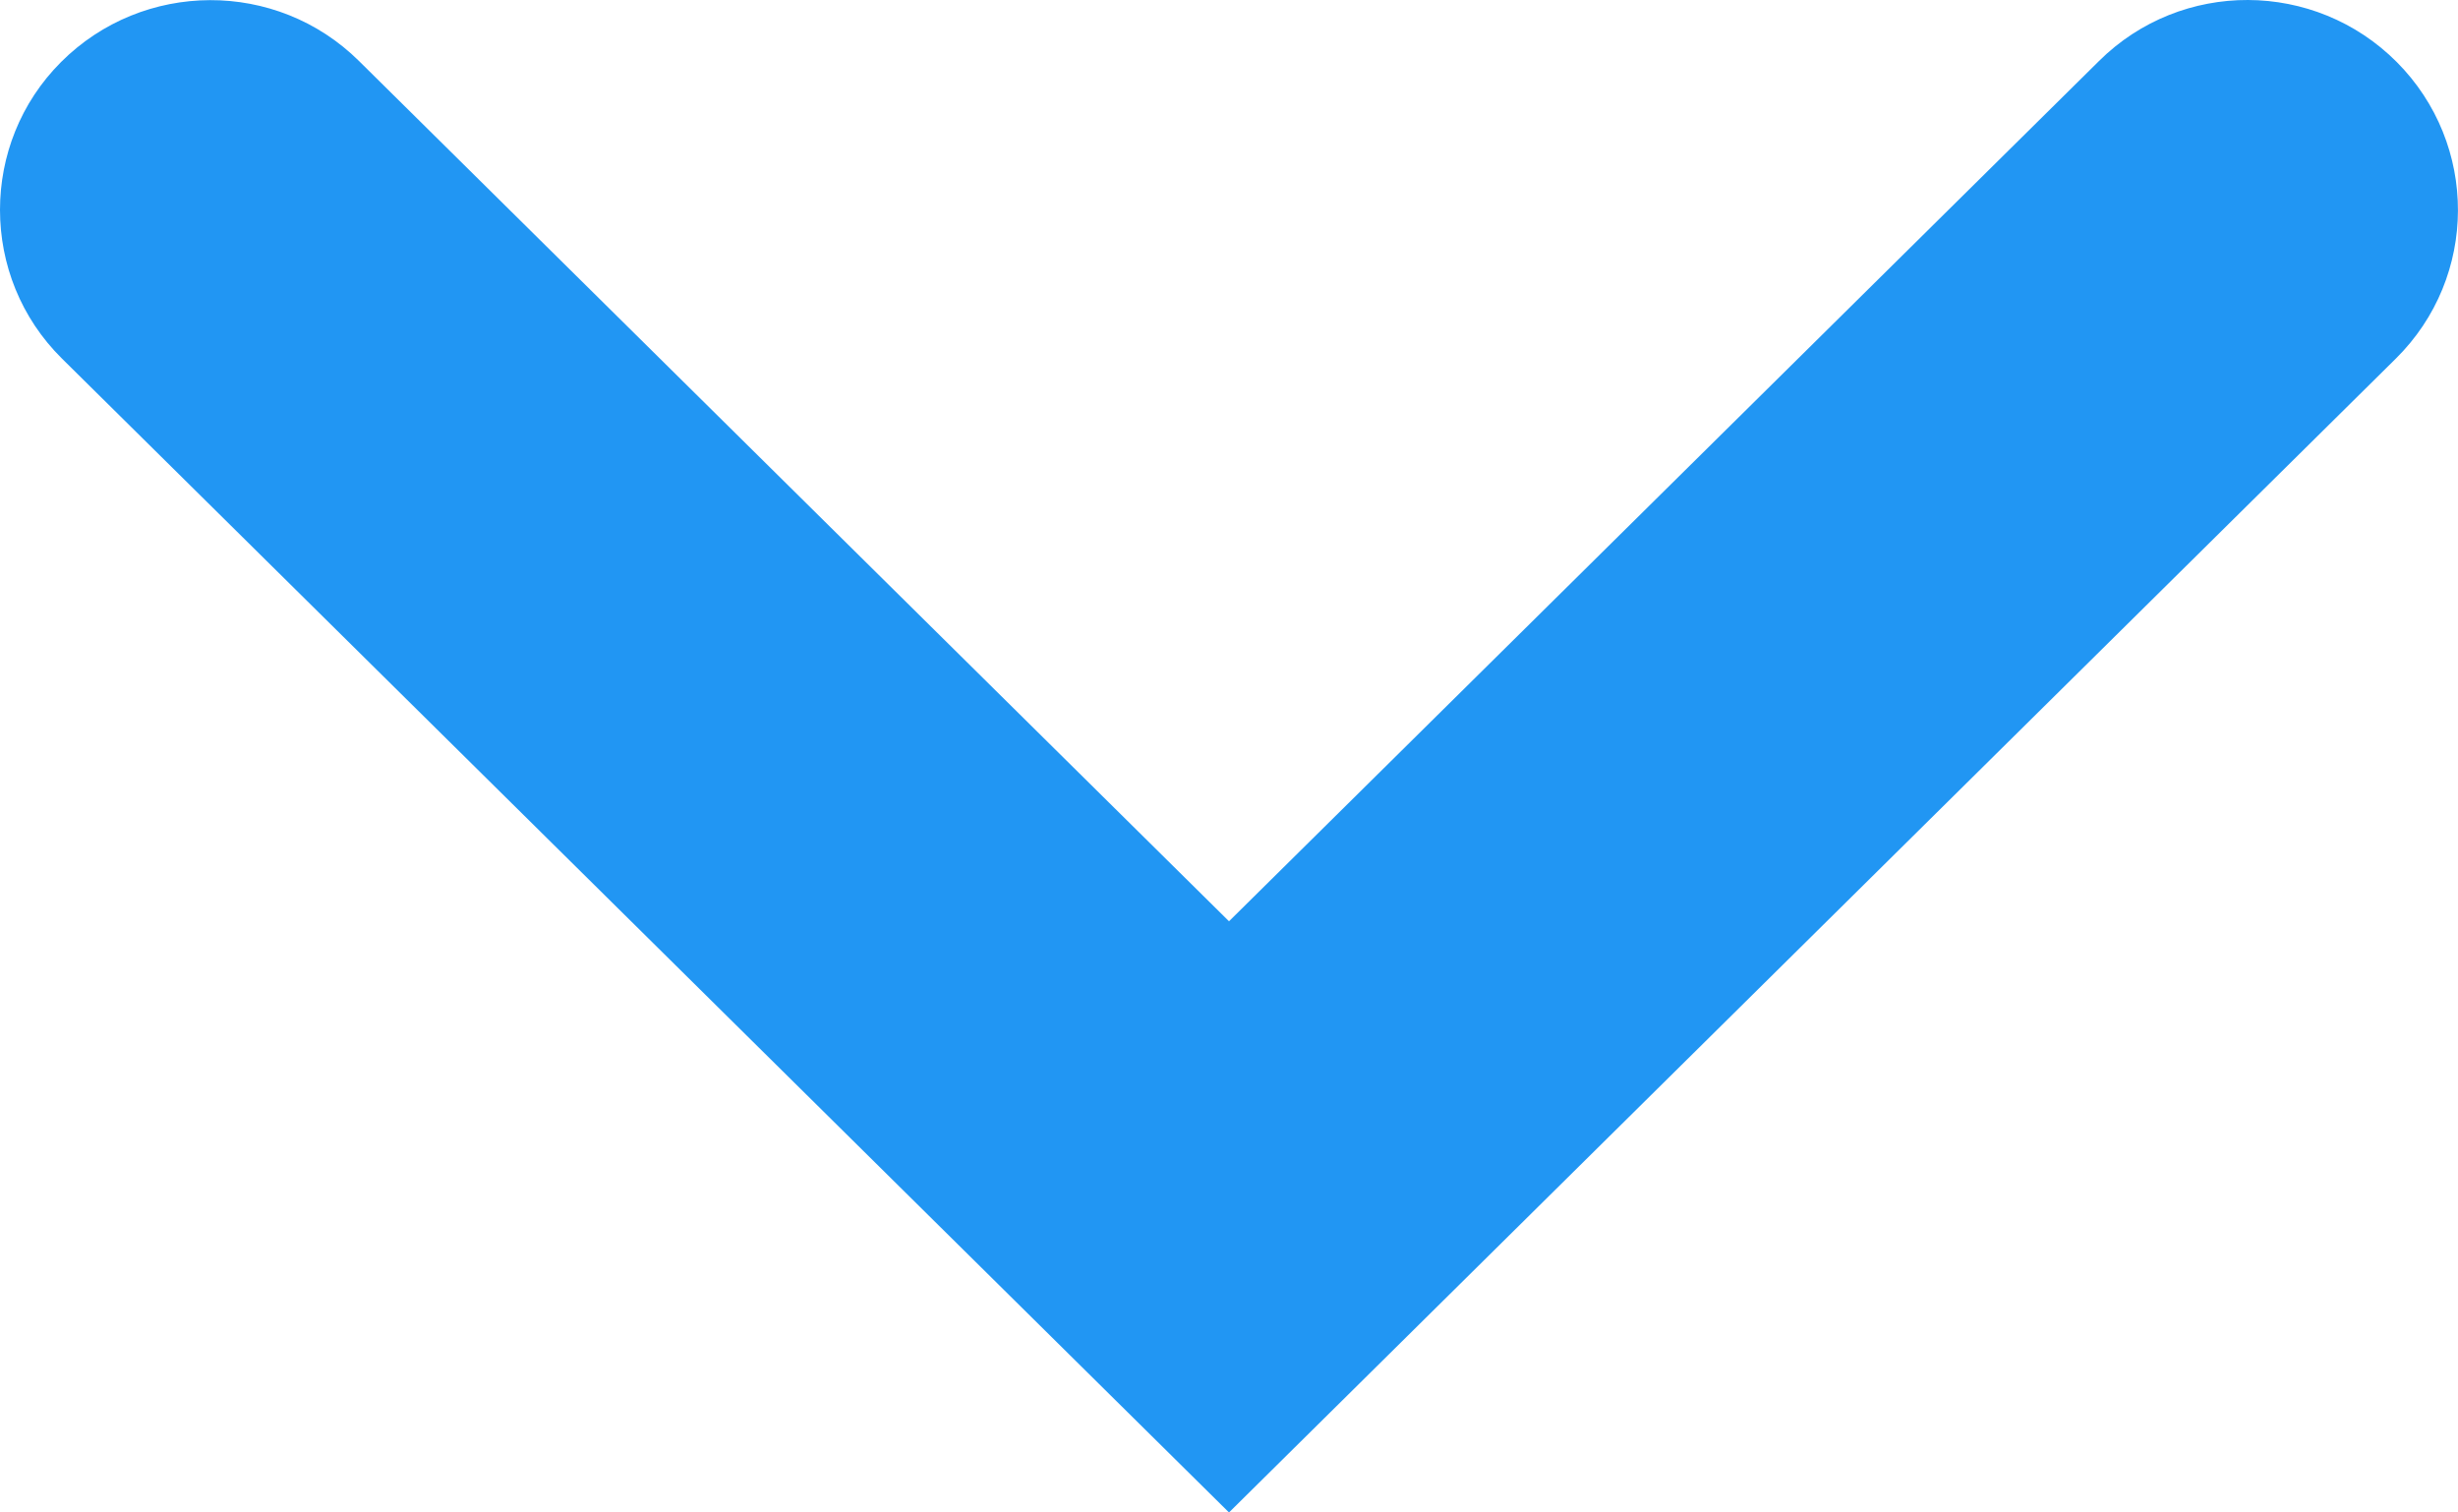 <?xml version="1.0" encoding="utf-8"?>
<!-- Generator: Adobe Illustrator 16.0.0, SVG Export Plug-In . SVG Version: 6.00 Build 0)  -->
<!DOCTYPE svg PUBLIC "-//W3C//DTD SVG 1.1//EN" "http://www.w3.org/Graphics/SVG/1.1/DTD/svg11.dtd">
<svg version="1.1" id="Layer_1" xmlns="http://www.w3.org/2000/svg" xmlns:xlink="http://www.w3.org/1999/xlink" x="0px" y="0px"
	 width="13px" height="8px" viewBox="0 0 13 8" style="enable-background:new 0 0 13 8;" xml:space="preserve">
<style type="text/css">
<![CDATA[
	.st0{fill-rule:evenodd;clip-rule:evenodd;fill:#2196F3;}
]]>
</style>
<path class="st0" d="M0,1.11c0,0.286,0.109,0.571,0.329,0.788L6.5,8l6.171-6.103c0.437-0.432,0.438-1.134,0.005-1.569
	c-0.434-0.435-1.139-0.438-1.575-0.005L6.5,4.873l-4.601-4.55C1.463-0.109,0.757-0.106,0.323,0.328C0.107,0.544,0,0.827,0,1.11z"/>
</svg>
